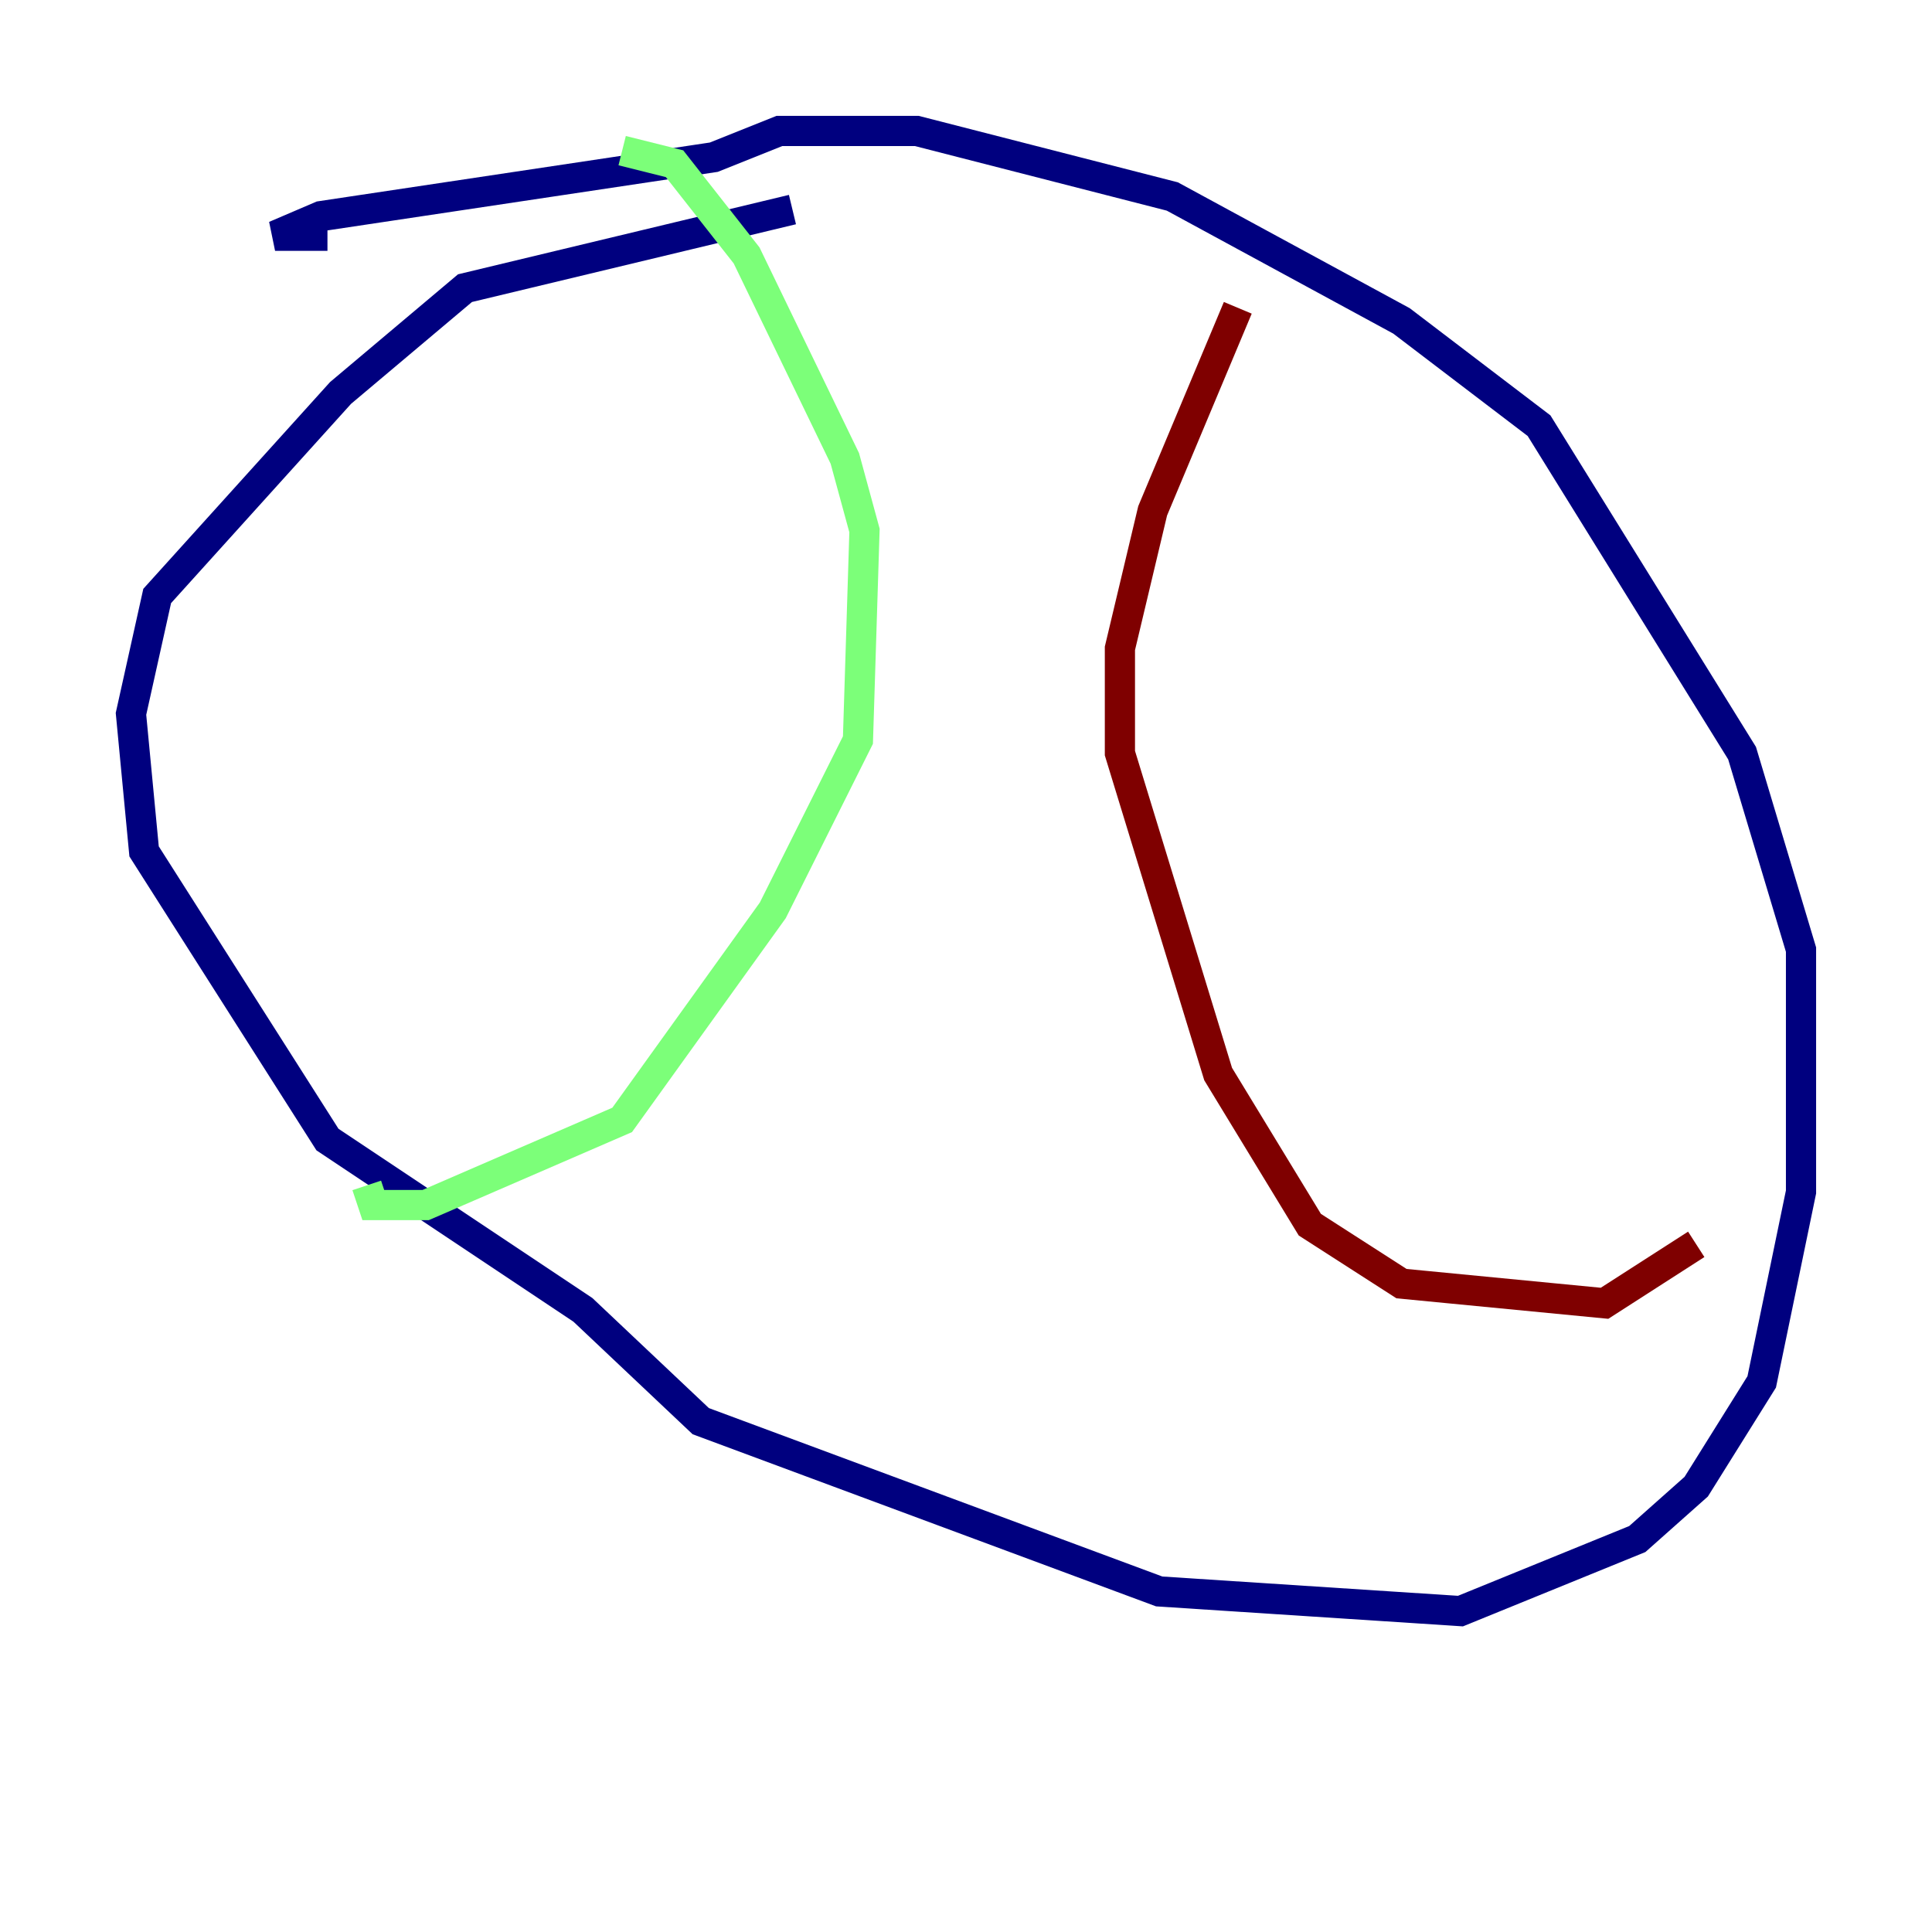 <?xml version="1.0" encoding="utf-8" ?>
<svg baseProfile="tiny" height="128" version="1.2" viewBox="0,0,128,128" width="128" xmlns="http://www.w3.org/2000/svg" xmlns:ev="http://www.w3.org/2001/xml-events" xmlns:xlink="http://www.w3.org/1999/xlink"><defs /><polyline fill="none" points="52.502,13.885 30.807,19.091 22.563,26.034 10.414,39.485 8.678,47.295 9.546,56.407 21.695,75.498 38.617,86.78 46.427,94.156 76.8,105.437 96.759,106.739 108.475,101.966 112.38,98.495 116.719,91.552 119.322,78.969 119.322,62.915 115.417,49.898 101.966,28.203 92.854,21.261 77.668,13.017 60.746,8.678 51.634,8.678 47.295,10.414 21.261,14.319 18.224,15.62 21.695,15.62" stroke="#00007f" stroke-width="2" /><polyline fill="none" points="41.22,9.98 44.691,10.848 49.464,16.922 55.973,30.373 57.275,35.146 56.841,49.031 51.2,60.312 41.22,74.197 28.203,79.837 24.732,79.837 24.298,78.536" stroke="#7cff79" stroke-width="2" /><polyline fill="none" points="82.007,20.393 76.366,33.844 74.197,42.956 74.197,49.898 80.705,71.159 86.78,81.139 92.854,85.044 106.305,86.346 112.38,82.441" stroke="#7f0000" stroke-width="2" /></svg>